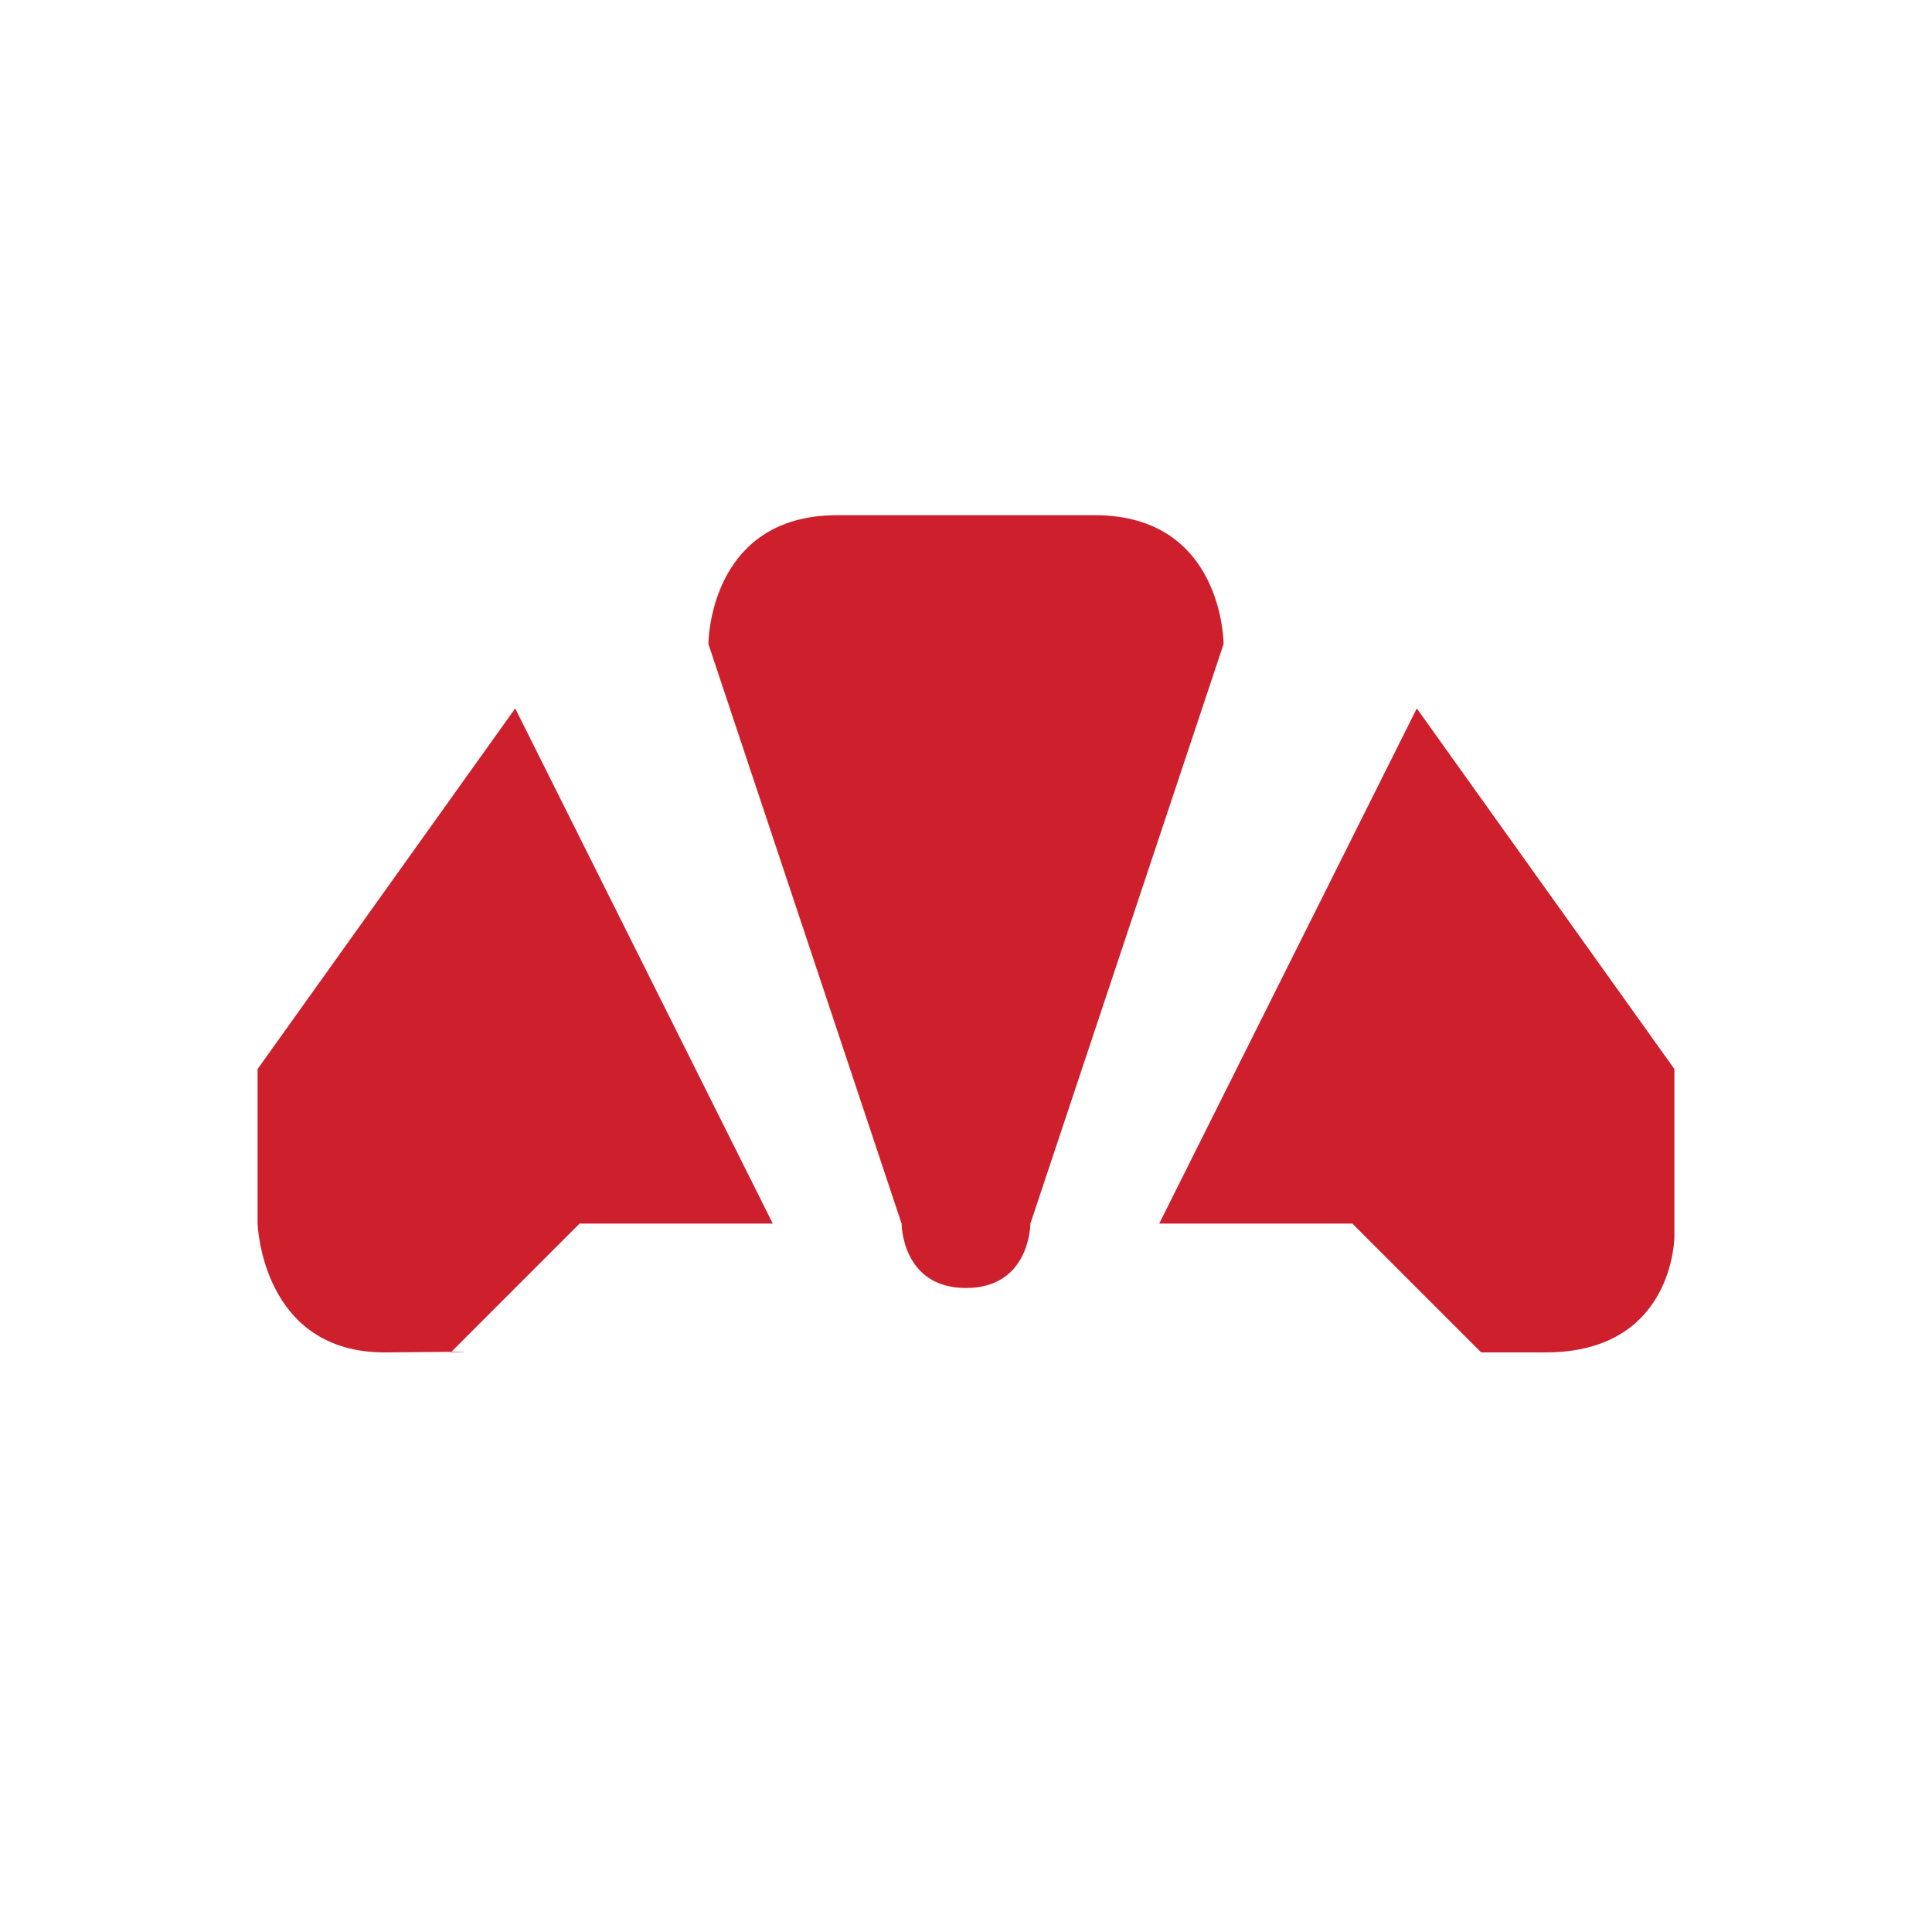 <svg xmlns="http://www.w3.org/2000/svg" viewBox="0 0 15 15" height="15" width="15"><title>bakery-11.svg</title><rect fill="none" x="0" y="0" width="15" height="15"></rect><path fill="#cd202c" transform="translate(2 2)" d="M4.5,2c-1,0-1,1-1,1L5,7.5
	C5,7.5,5,8,5.5,8S6,7.5,6,7.5L7.5,3c0,0,0-1-1-1H4.5z M9,3.5l-2,4h1.5l1,1H10c1,0,1-0.9,1-0.9V6.3L9,3.5z M0,6.3v1.2
	c0,0,0.03,1.01,1,1c0.97-0.01,0.5,0,0.5,0l1-1H4l-2-4L0,6.3z"></path></svg>